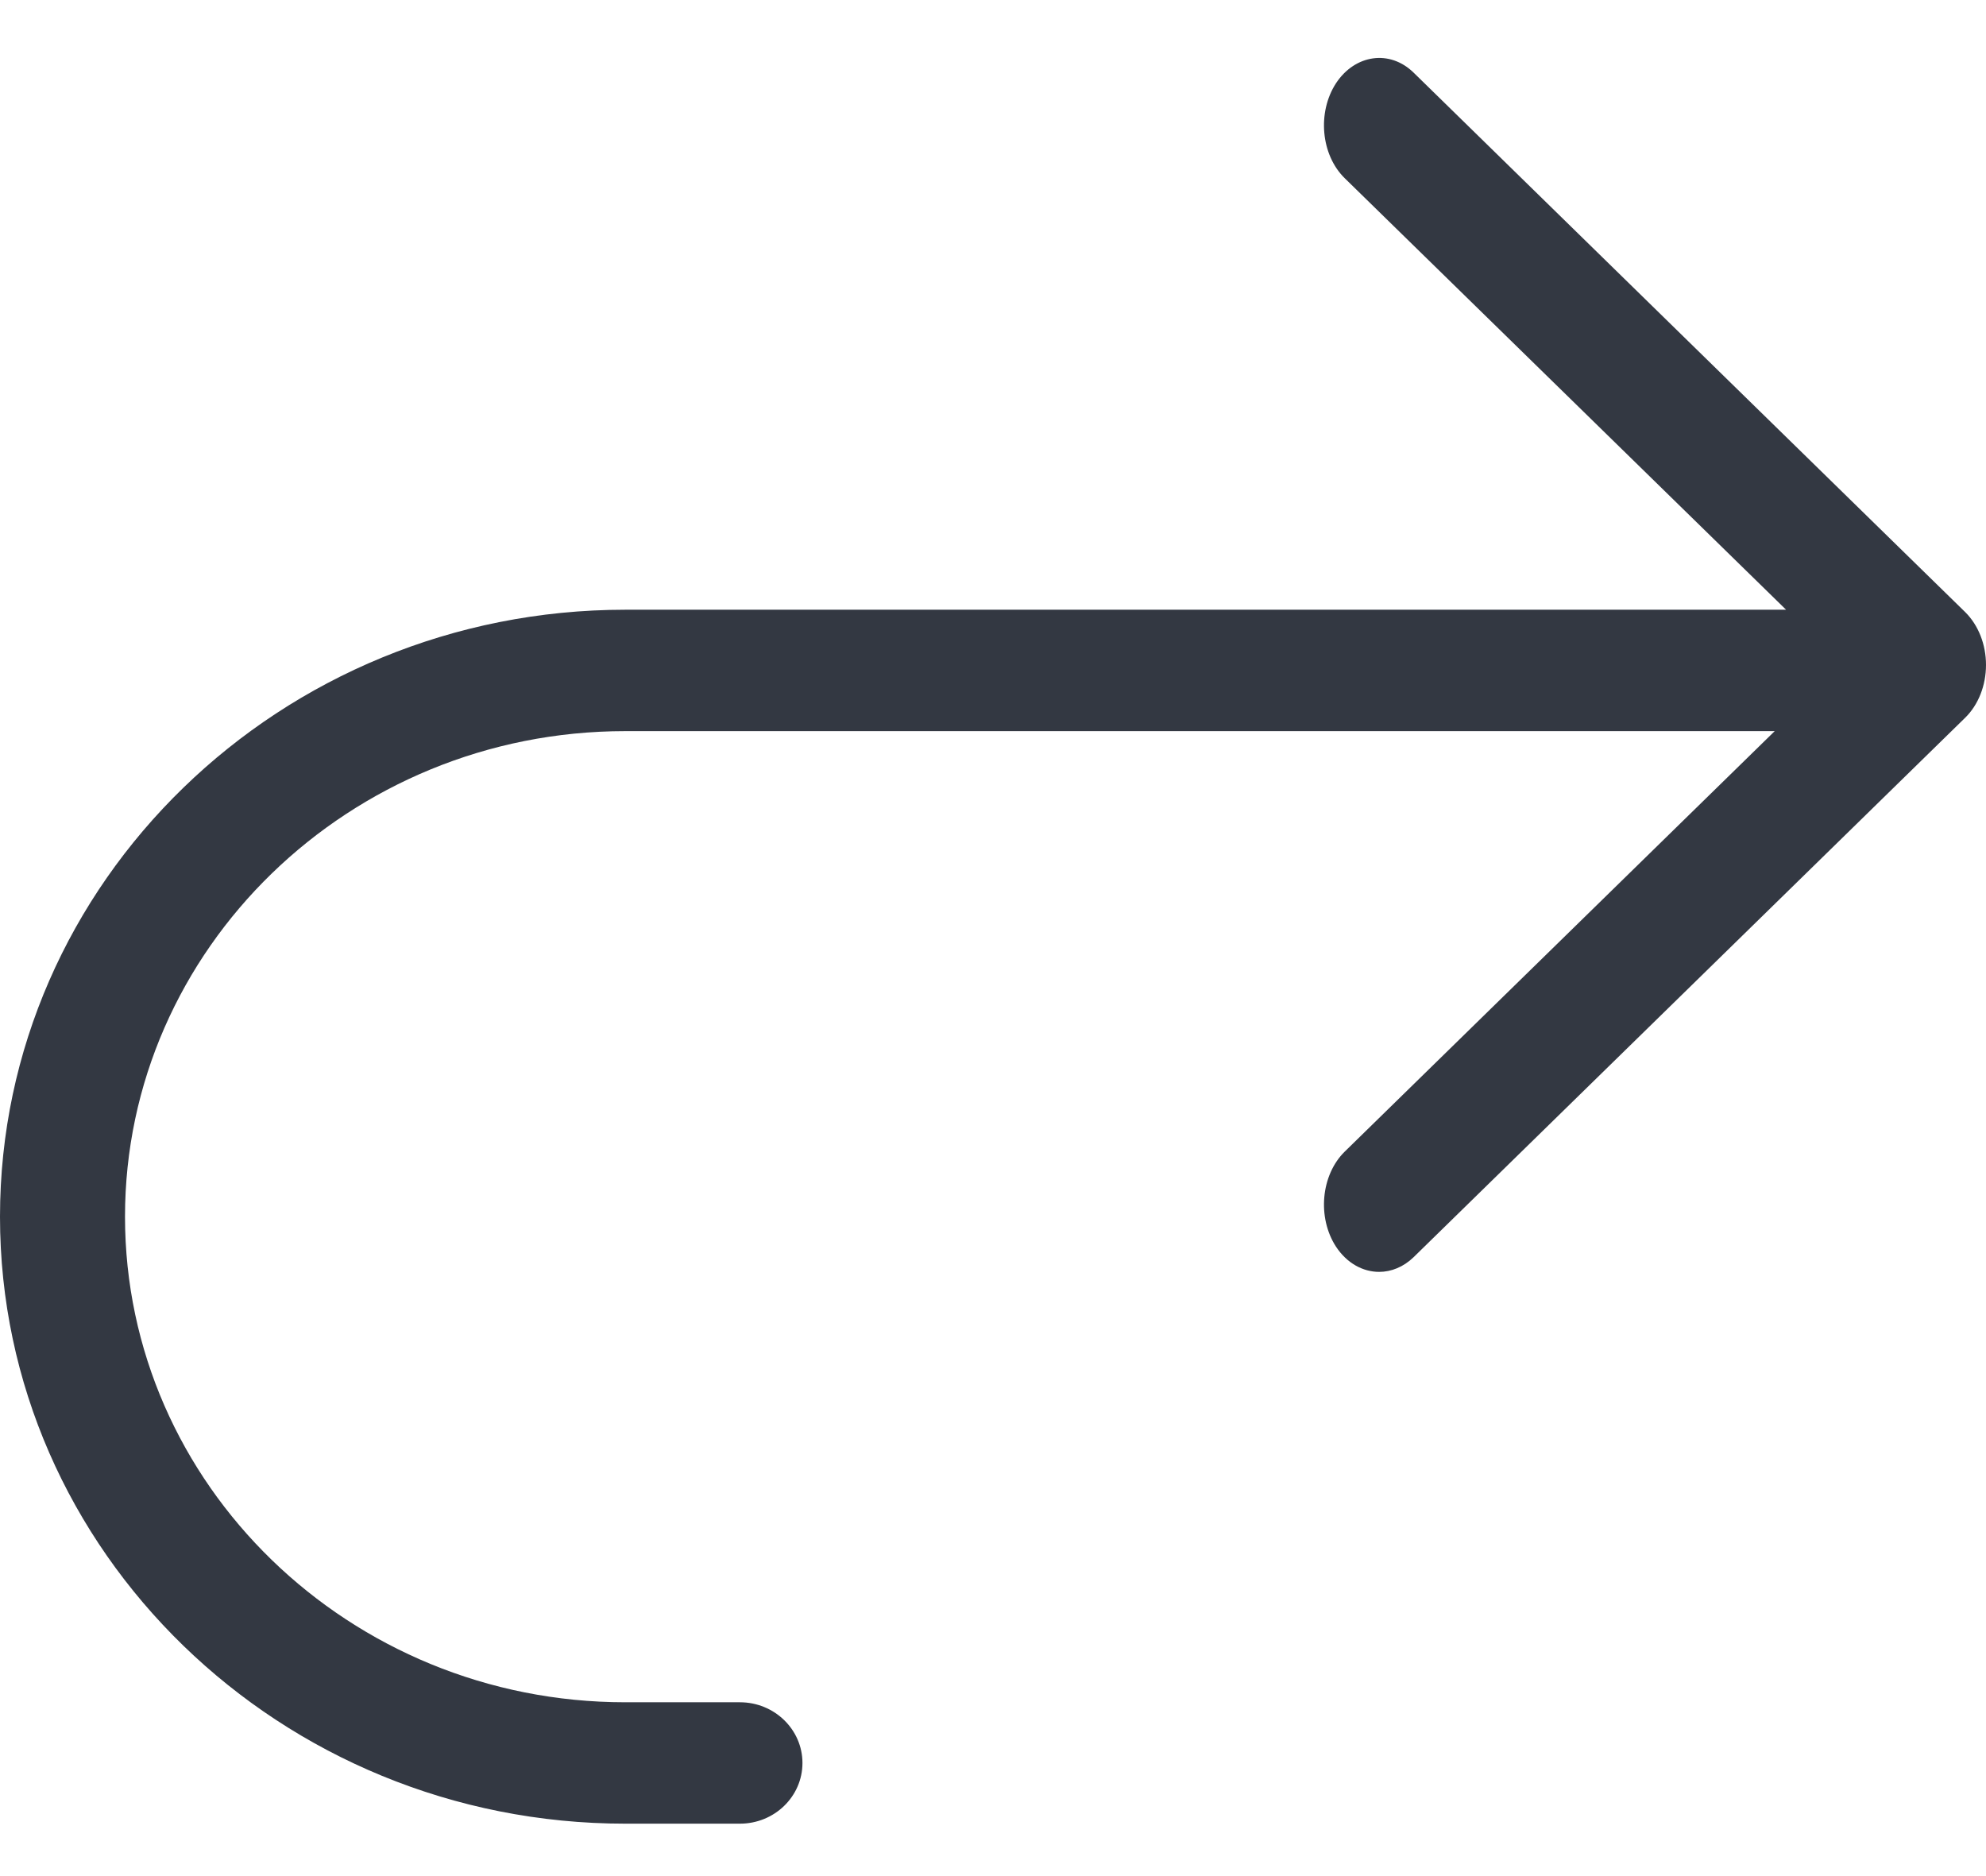 <svg width="18" height="17" viewBox="0 0 18 17" fill="none" xmlns="http://www.w3.org/2000/svg">
<path fill-rule="evenodd" clip-rule="evenodd" d="M12.109 11.297C12.208 11.447 12.353 11.525 12.5 11.525C12.609 11.525 12.72 11.481 12.812 11.392L17.812 6.503C17.931 6.386 18 6.211 18 6.025C18 5.84 17.931 5.665 17.812 5.547L12.812 0.658C12.597 0.448 12.282 0.492 12.109 0.754C11.937 1.018 11.972 1.403 12.187 1.614L16.188 5.525H5.667C2.543 5.525 0 7.993 0 11.025C0 14.058 2.543 16.525 5.667 16.525H6.706C7.019 16.525 7.273 16.279 7.273 15.975C7.273 15.672 7.019 15.425 6.706 15.425H5.667C3.168 15.425 1.133 13.452 1.133 11.025C1.133 8.599 3.168 6.625 5.667 6.625H16.085L12.187 10.436C11.972 10.648 11.937 11.033 12.109 11.297Z" fill="#333842"/>
</svg>
